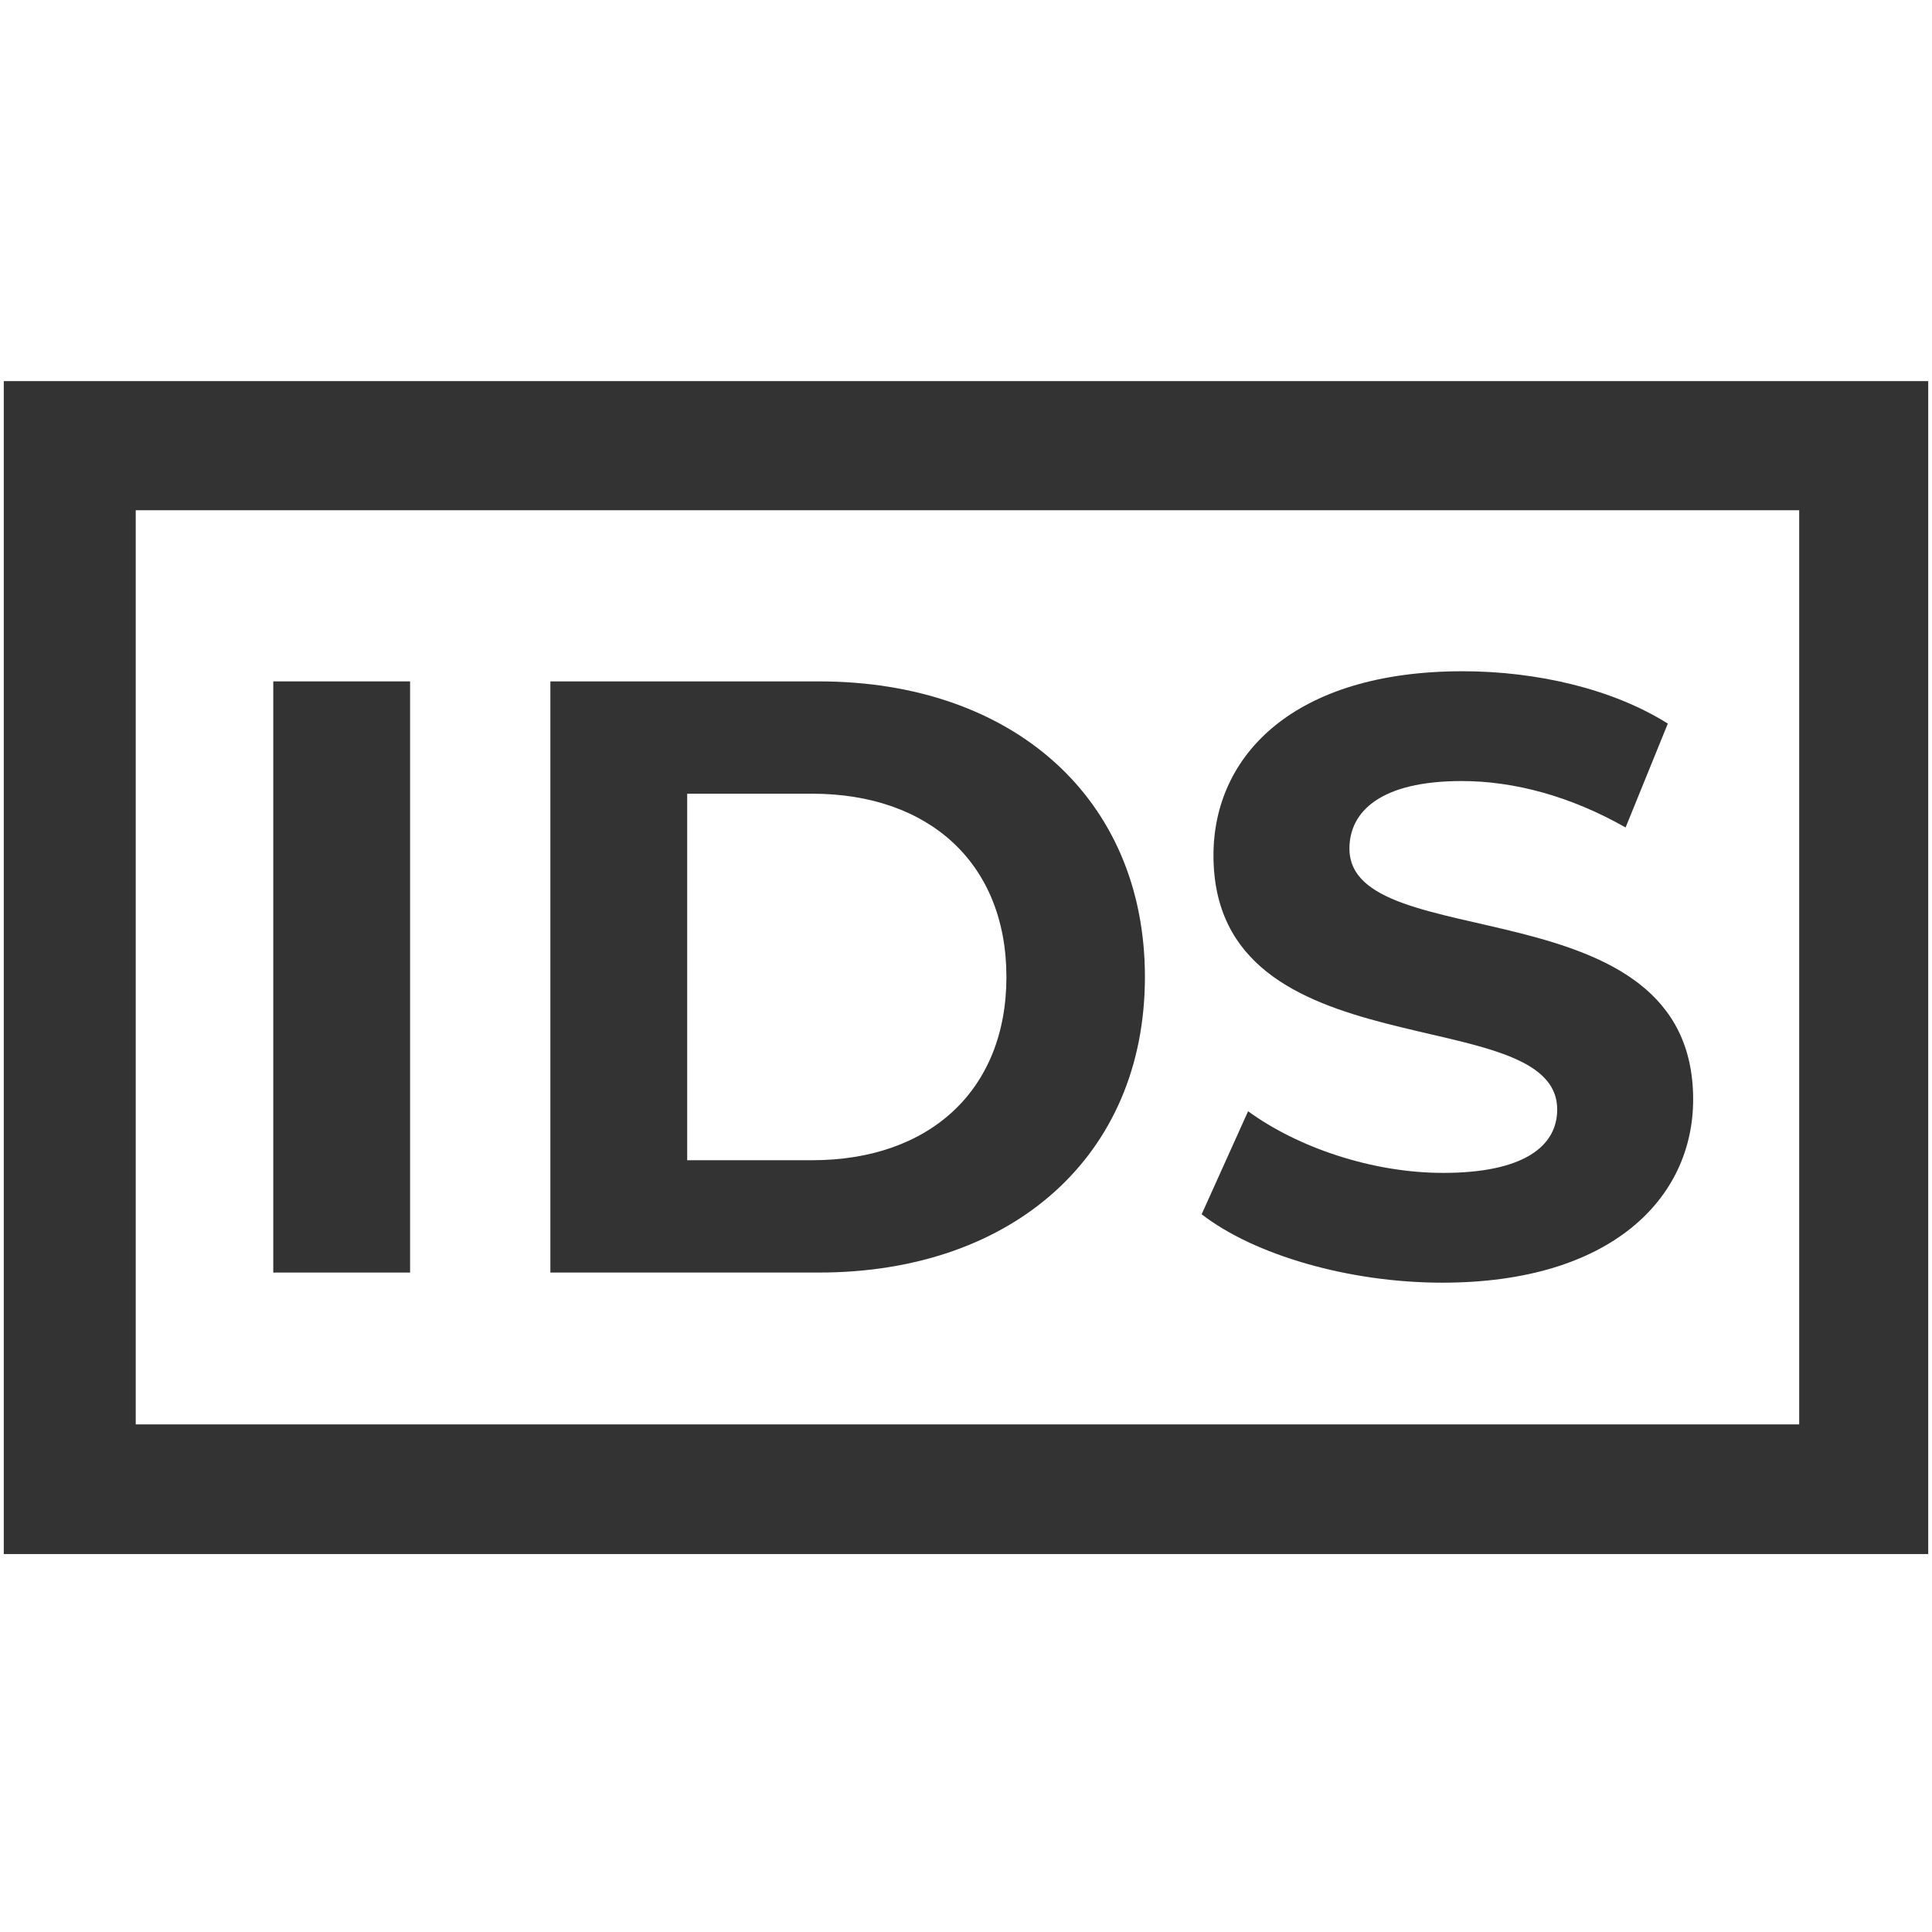 <svg width="512" height="512" viewBox="0 0 512 512" fill="none" xmlns="http://www.w3.org/2000/svg">
<path fill-rule="evenodd" clip-rule="evenodd" d="M511 101H1V411.841H511V101ZM476.807 135.219H35.97V377.481H476.807V135.219Z" fill="#333333"/>
<path d="M72.42 337.239H108.676V180.575H72.42V337.239Z" fill="#333333"/>
<path d="M145.856 337.239H217.026C268.278 337.239 303.415 306.353 303.415 258.907C303.415 211.46 268.278 180.575 217.026 180.575H145.856V337.239ZM182.112 307.472V210.341H215.236C246.345 210.341 266.711 228.917 266.711 258.907C266.711 288.897 246.345 307.472 215.236 307.472H182.112Z" fill="#333333"/>
<path d="M382.233 339.924C426.994 339.924 448.703 317.544 448.703 291.358C448.703 233.84 357.615 253.759 357.615 224.888C357.615 215.041 365.895 206.984 387.381 206.984C401.257 206.984 416.252 211.012 430.799 219.293L441.989 191.765C427.442 182.589 407.299 177.889 387.604 177.889C343.067 177.889 321.582 200.046 321.582 226.679C321.582 284.868 412.671 264.726 412.671 294.044C412.671 303.668 403.942 310.829 382.457 310.829C363.657 310.829 343.962 304.115 330.758 294.492L318.449 321.796C332.324 332.539 357.391 339.924 382.233 339.924Z" fill="#333333"/>
</svg>
